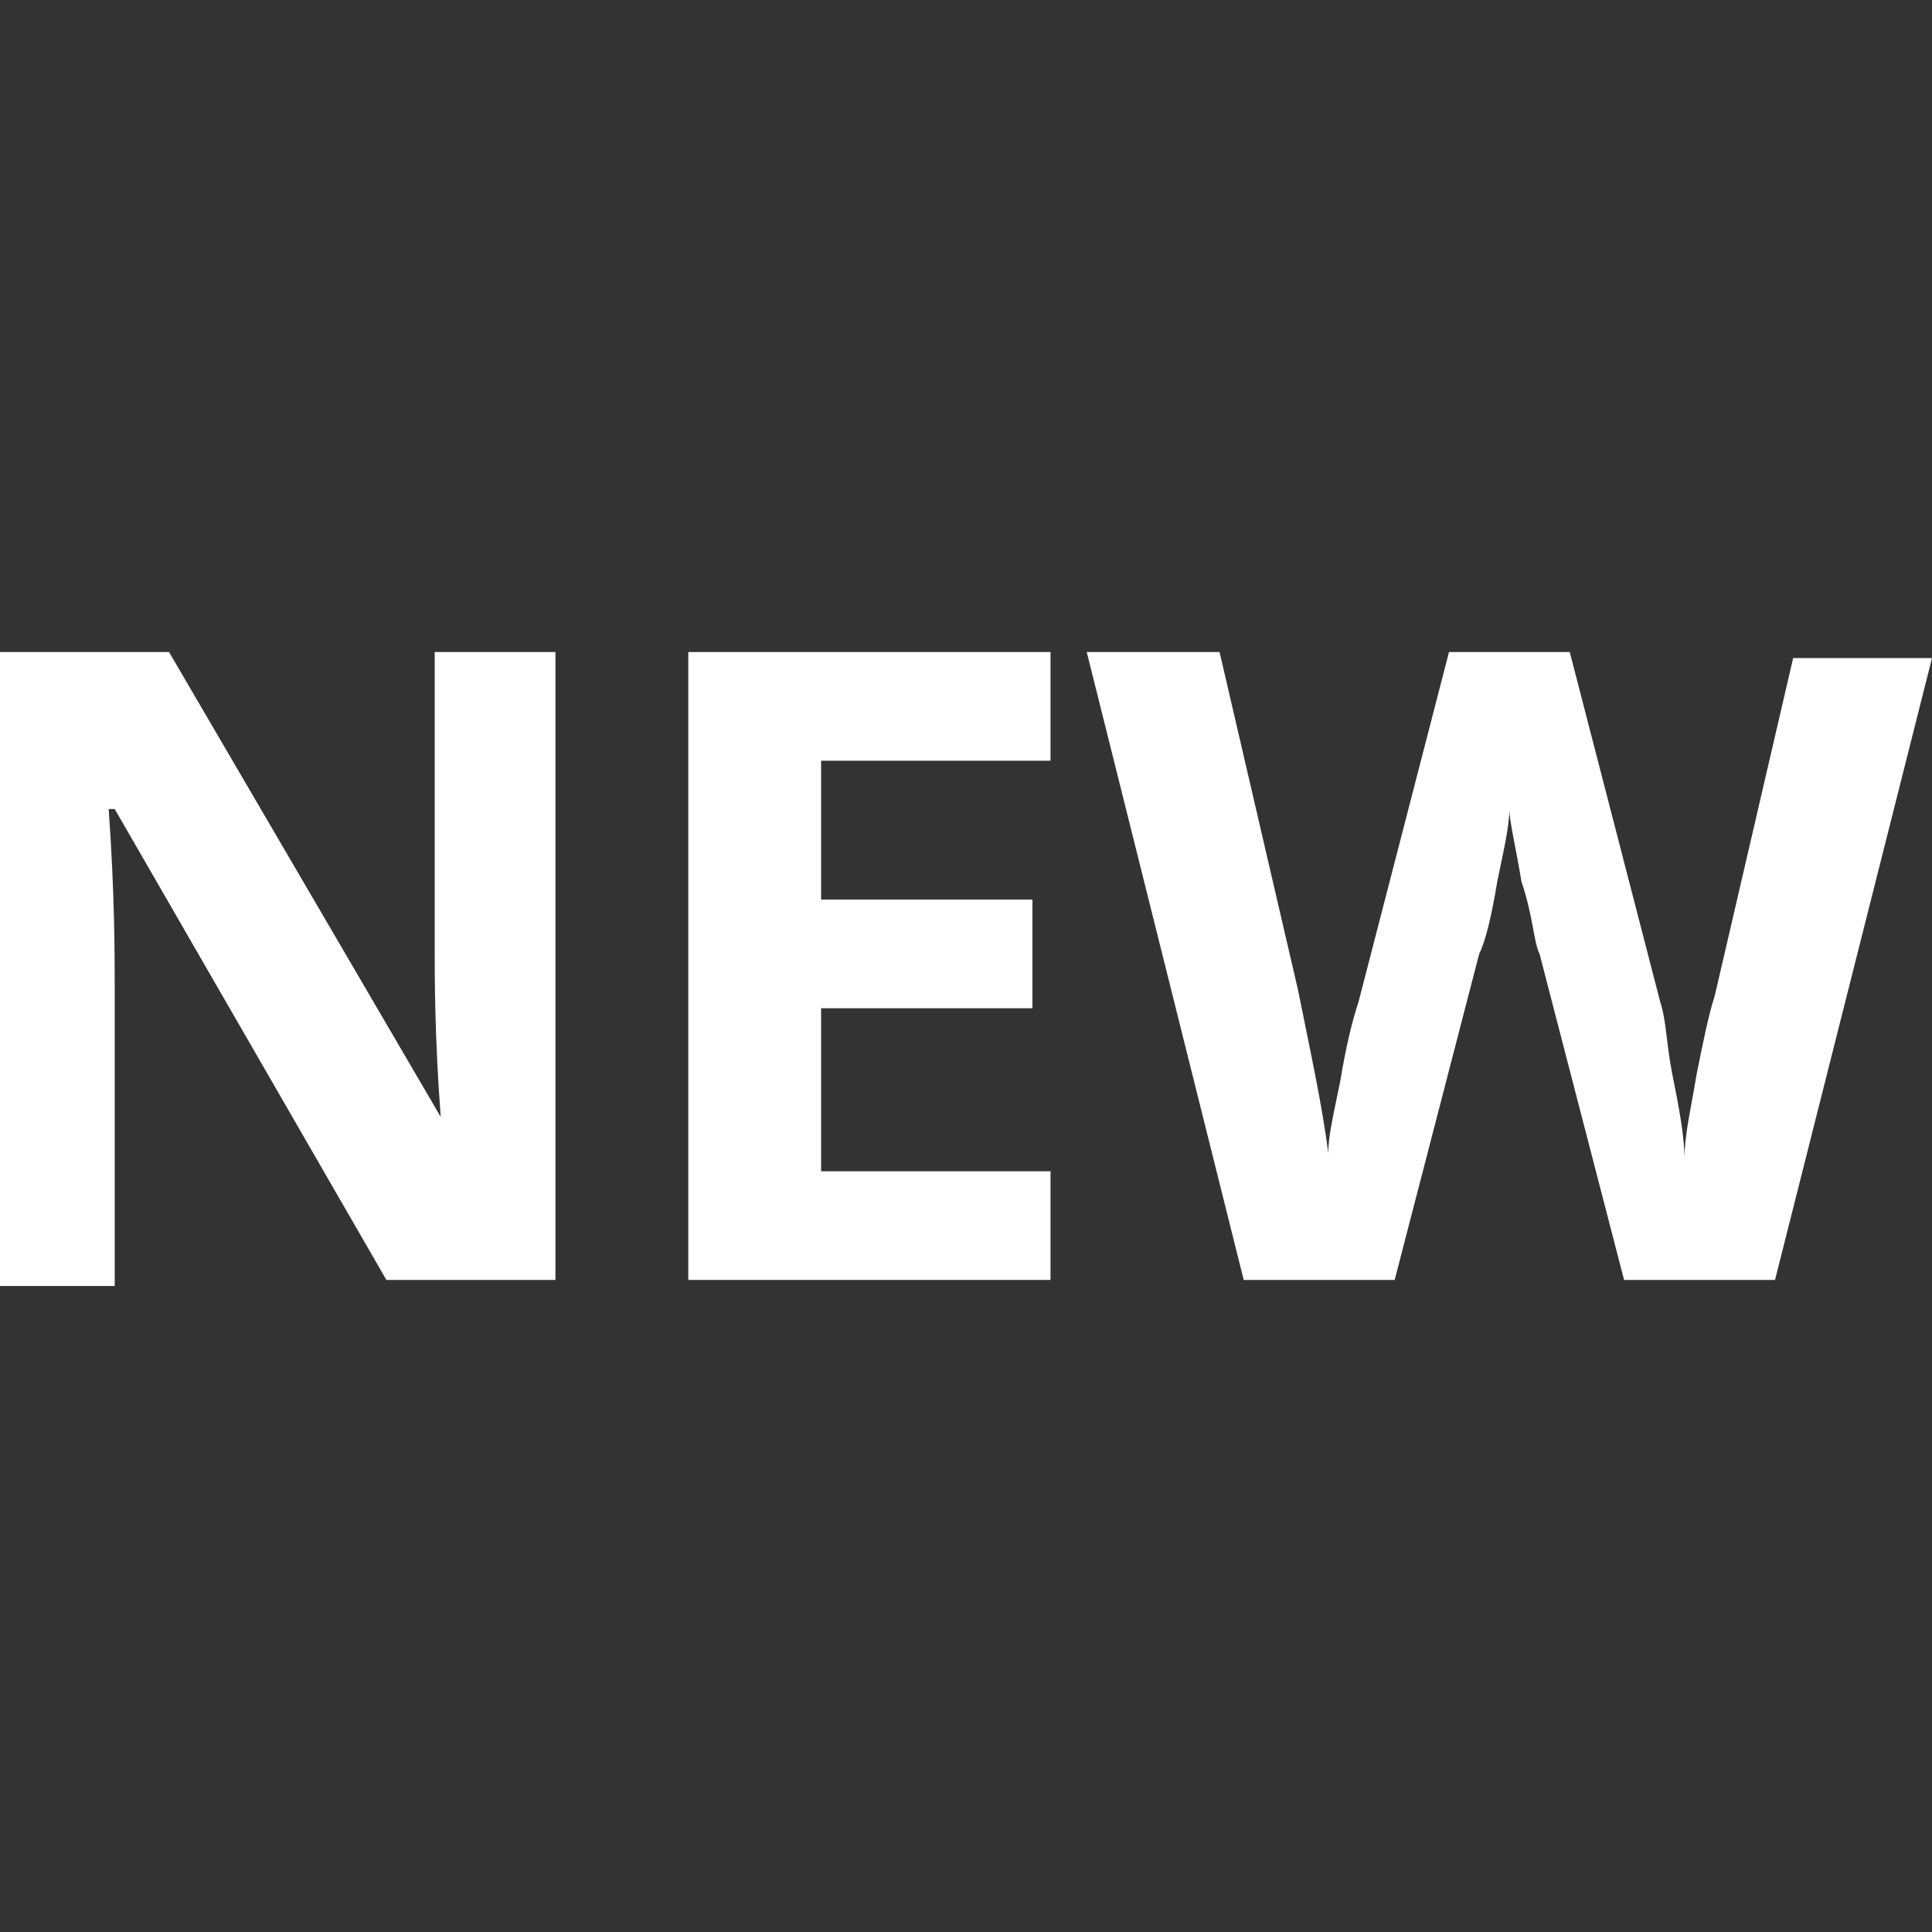 <?xml version="1.0" encoding="utf-8"?>
<!-- Generator: Adobe Illustrator 21.0.0, SVG Export Plug-In . SVG Version: 6.00 Build 0)  -->
<svg version="1.1" id="Layer_1" xmlns="http://www.w3.org/2000/svg" xmlns:xlink="http://www.w3.org/1999/xlink" x="0px" y="0px"
	 viewBox="0 0 32 32" style="enable-background:new 0 0 32 32;" xml:space="preserve">
<rect x="0" y="0" width="32" height="32" fill="#333333" stroke="none"/>
<style type="text/css">
	.st0{fill:#FFFFFF;}
</style>
<g>
	<path class="st0" d="M9.2,21.2H6.4l-4.5-7.8H1.8c0.1,1.4,0.1,2.4,0.1,3v4.9H0V10.8h2.8l4.5,7.7h0c-0.1-1.3-0.1-2.3-0.1-2.8v-4.9h2
		V21.2z"/>
	<path class="st0" d="M17.4,21.2h-6V10.8h6v1.8h-3.8v2.3h3.5v1.8h-3.5v2.7h3.8V21.2z"/>
	<path class="st0" d="M29.4,21.2h-2.5l-1.4-5.4c-0.1-0.2-0.1-0.6-0.3-1.2c-0.1-0.6-0.2-1-0.2-1.2c0,0.3-0.1,0.7-0.2,1.2
		c-0.1,0.6-0.2,1-0.3,1.2l-1.4,5.4h-2.5L18,10.8h2.2l1.3,5.6c0.2,1,0.4,1.9,0.5,2.7c0-0.3,0.1-0.7,0.2-1.2c0.1-0.6,0.2-1,0.3-1.3
		l1.5-5.8H26l1.5,5.8c0.1,0.3,0.1,0.7,0.2,1.2c0.1,0.5,0.2,1,0.2,1.4c0-0.4,0.1-0.8,0.2-1.4c0.1-0.5,0.2-1,0.3-1.3l1.3-5.6H32
		L29.4,21.2z"/>
</g>
</svg>
